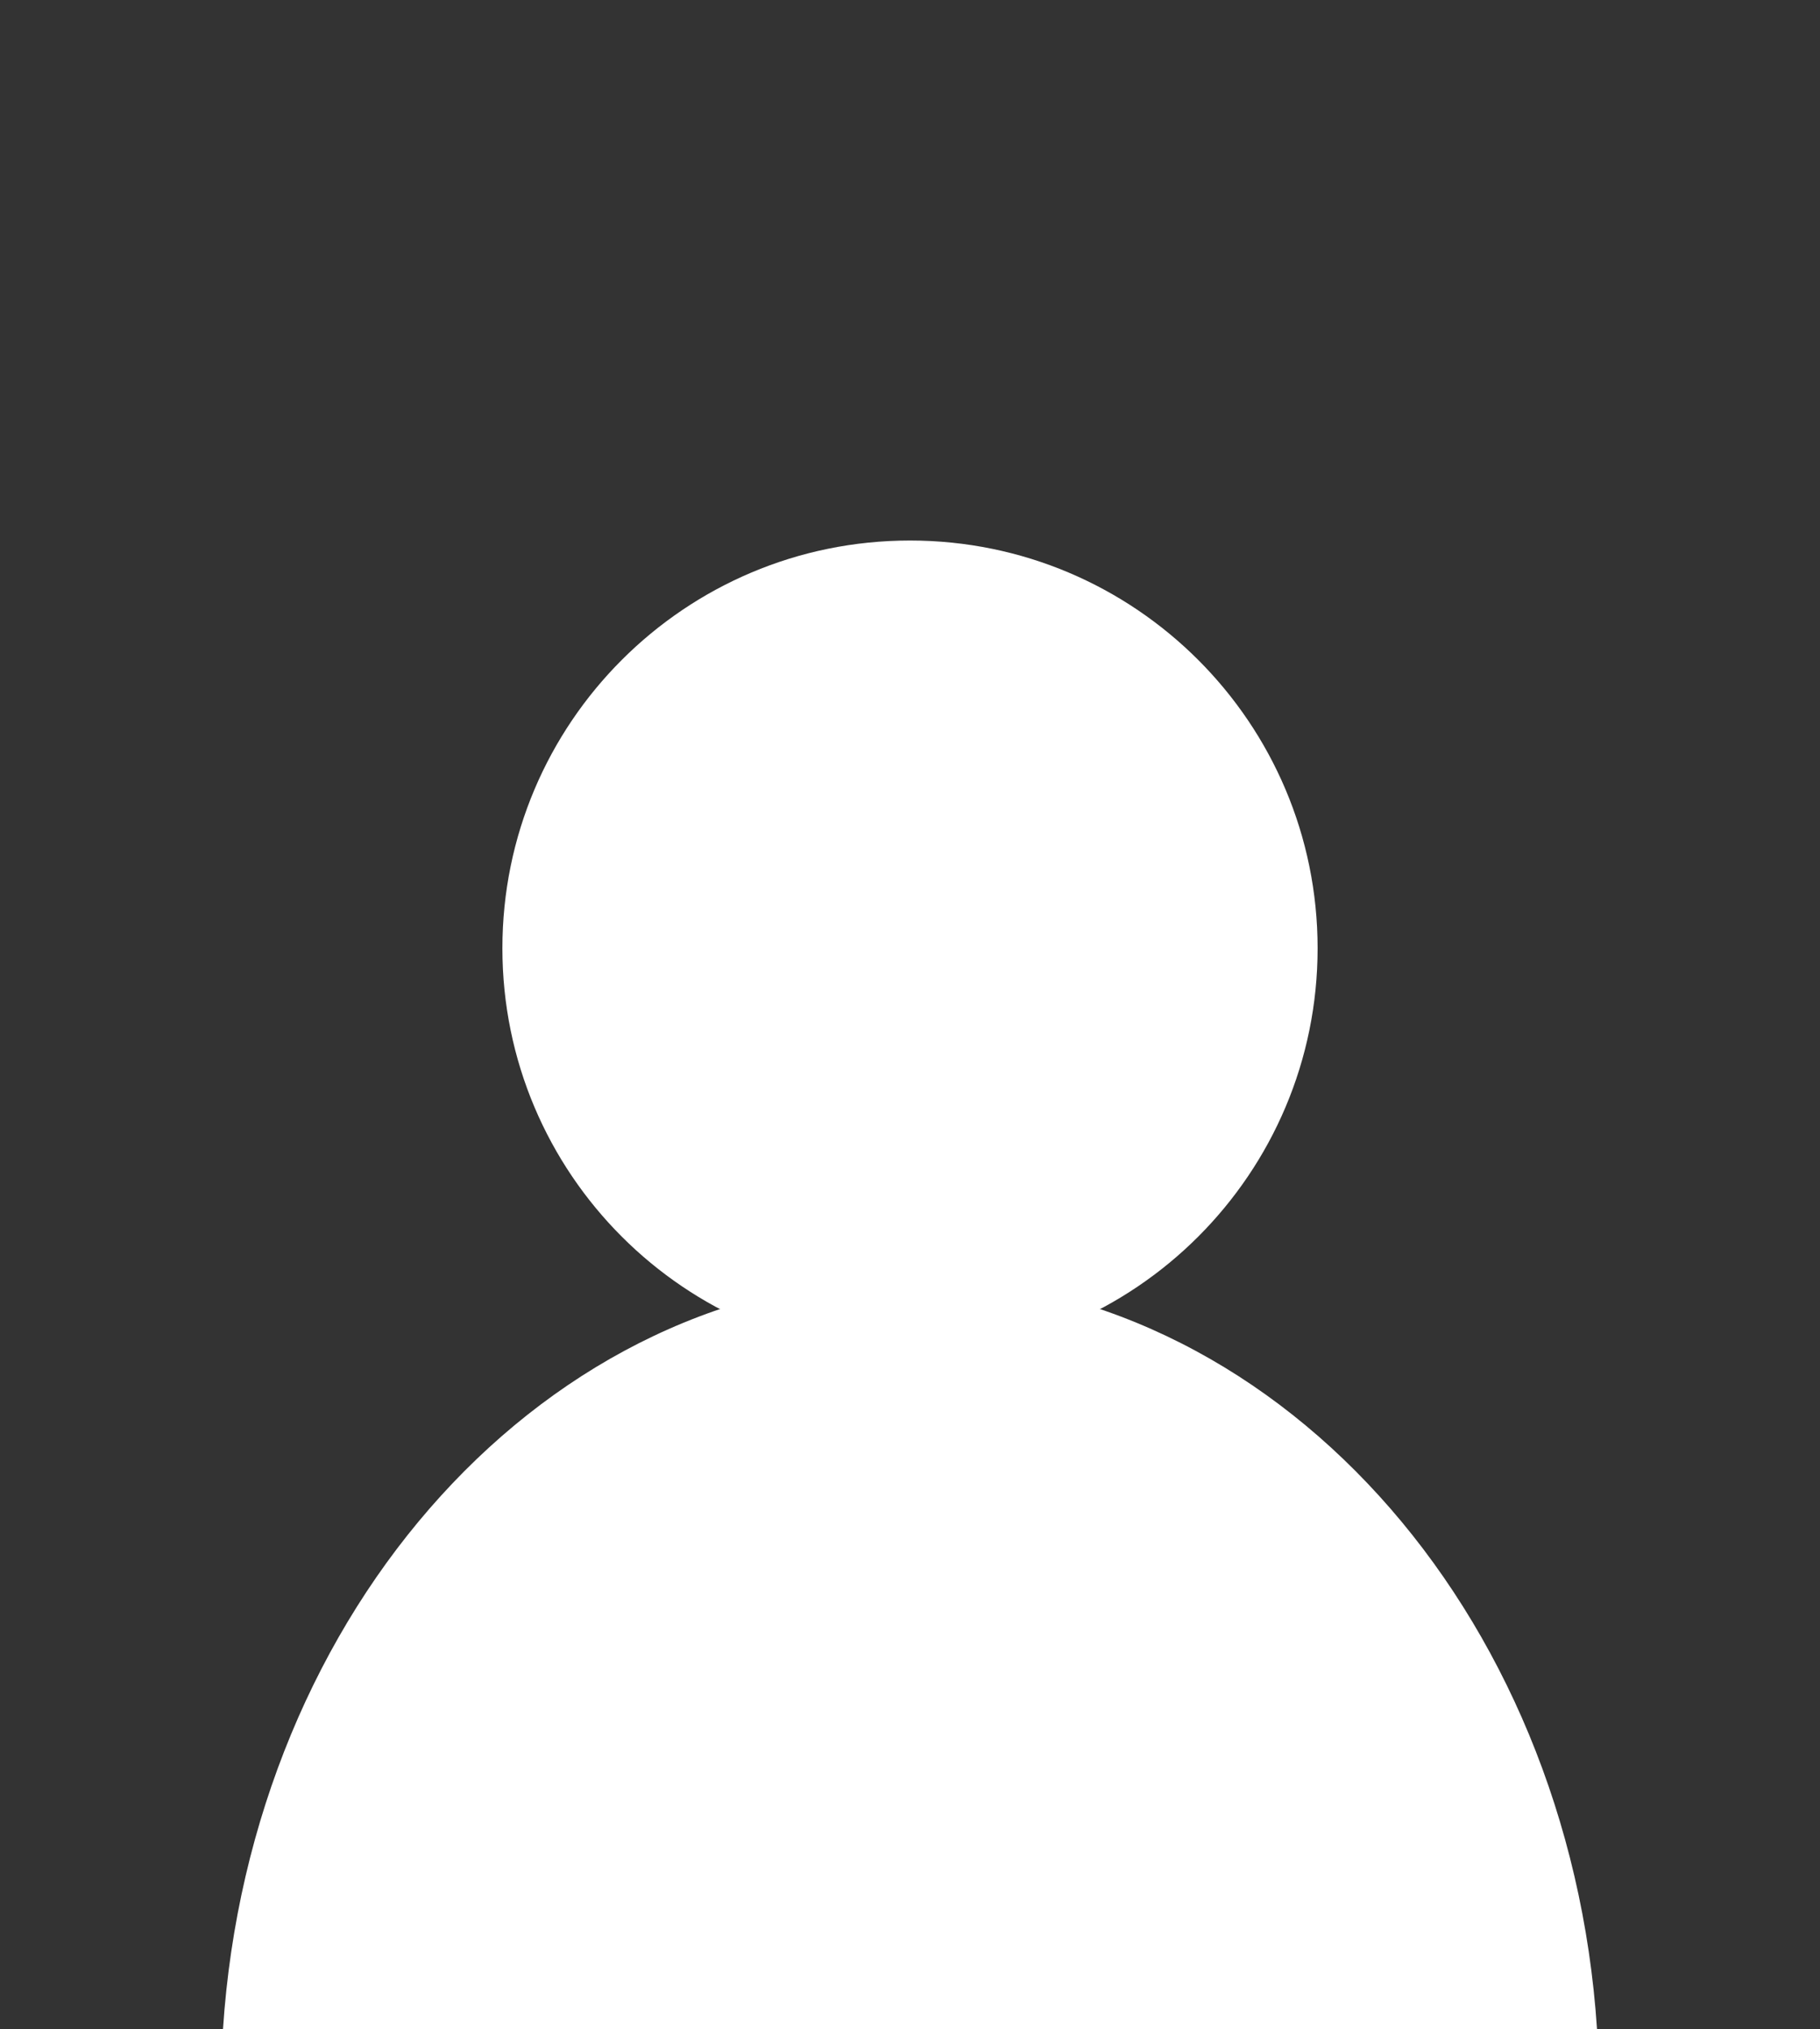 <?xml version="1.0" encoding="utf-8"?>
<!-- Generator: Adobe Illustrator 16.0.0, SVG Export Plug-In . SVG Version: 6.00 Build 0)  -->
<!DOCTYPE svg PUBLIC "-//W3C//DTD SVG 1.1//EN" "http://www.w3.org/Graphics/SVG/1.1/DTD/svg11.dtd">
<svg version="1.1" id="Layer_4" xmlns="http://www.w3.org/2000/svg" xmlns:xlink="http://www.w3.org/1999/xlink" x="0px" y="0px"
	 width="480px" height="535px" viewBox="0 0 480 535" enable-background="new 0 0 480 535" xml:space="preserve">
<rect x="0" y="0" width="480" height="535" fill="#333333" stroke="none"/>
<g id="Layer_2">
	<path fill="#FFFFFF" d="M347.5,250c0,59.375-48.125,107.5-107.5,107.5S132.5,309.375,132.5,250S180.625,142.5,240,142.5
		S347.5,190.625,347.5,250z"/>
	<path fill="#FFFFFF" d="M421.194,535C413.917,424.125,335.575,336.834,240,336.834c-95.576,0-173.917,87.291-181.193,198.166
		H421.194z"/>
</g>
</svg>
